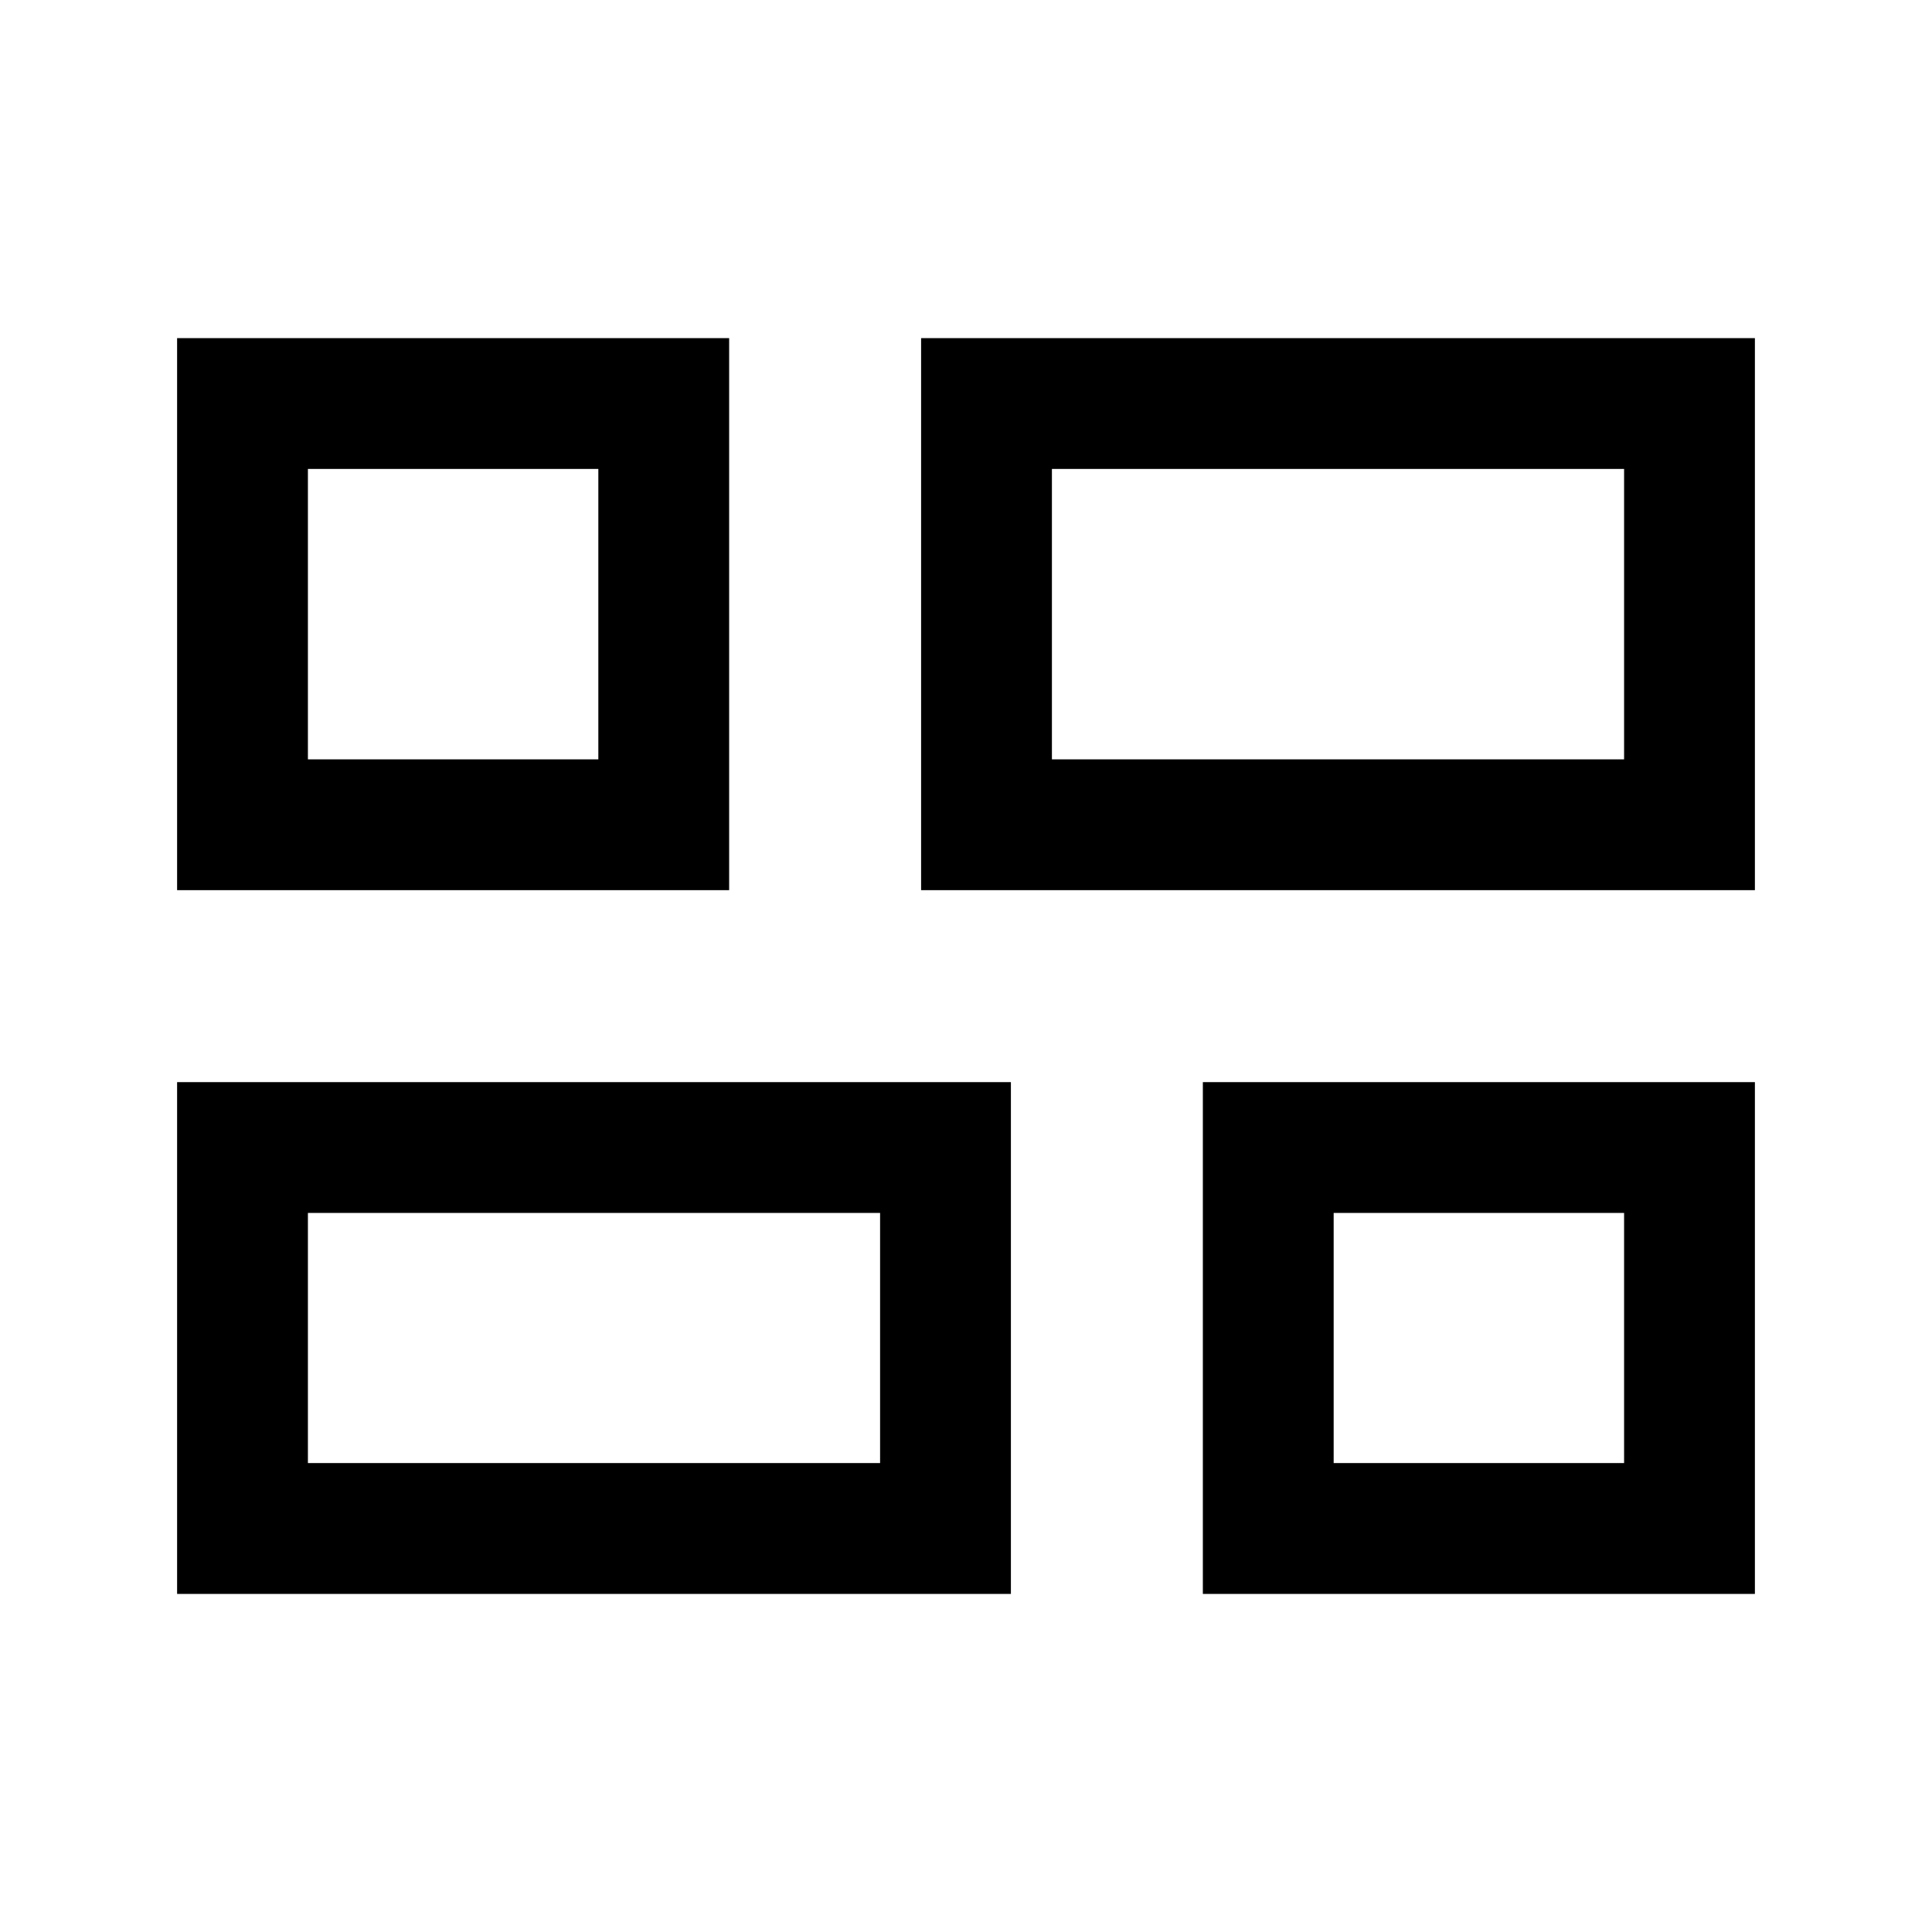<svg xmlns="http://www.w3.org/2000/svg" height="24" viewBox="0 -960 960 960" width="24"><path d="M597.69-168v-254.31H872V-168H597.69Zm-140-349.69V-792H872v274.31H457.69ZM88-168v-254.31h414.31V-168H88Zm0-349.69V-792h274.31v274.31H88Zm434.69-65H807V-727H522.69v144.31ZM153-233h284.31v-124.31H153V-233Zm509.69 0H807v-124.31H662.69V-233ZM153-582.69h144.31V-727H153v144.31Zm369.69 0Zm-85.38 225.38Zm225.38 0ZM297.31-582.69Z"/></svg>